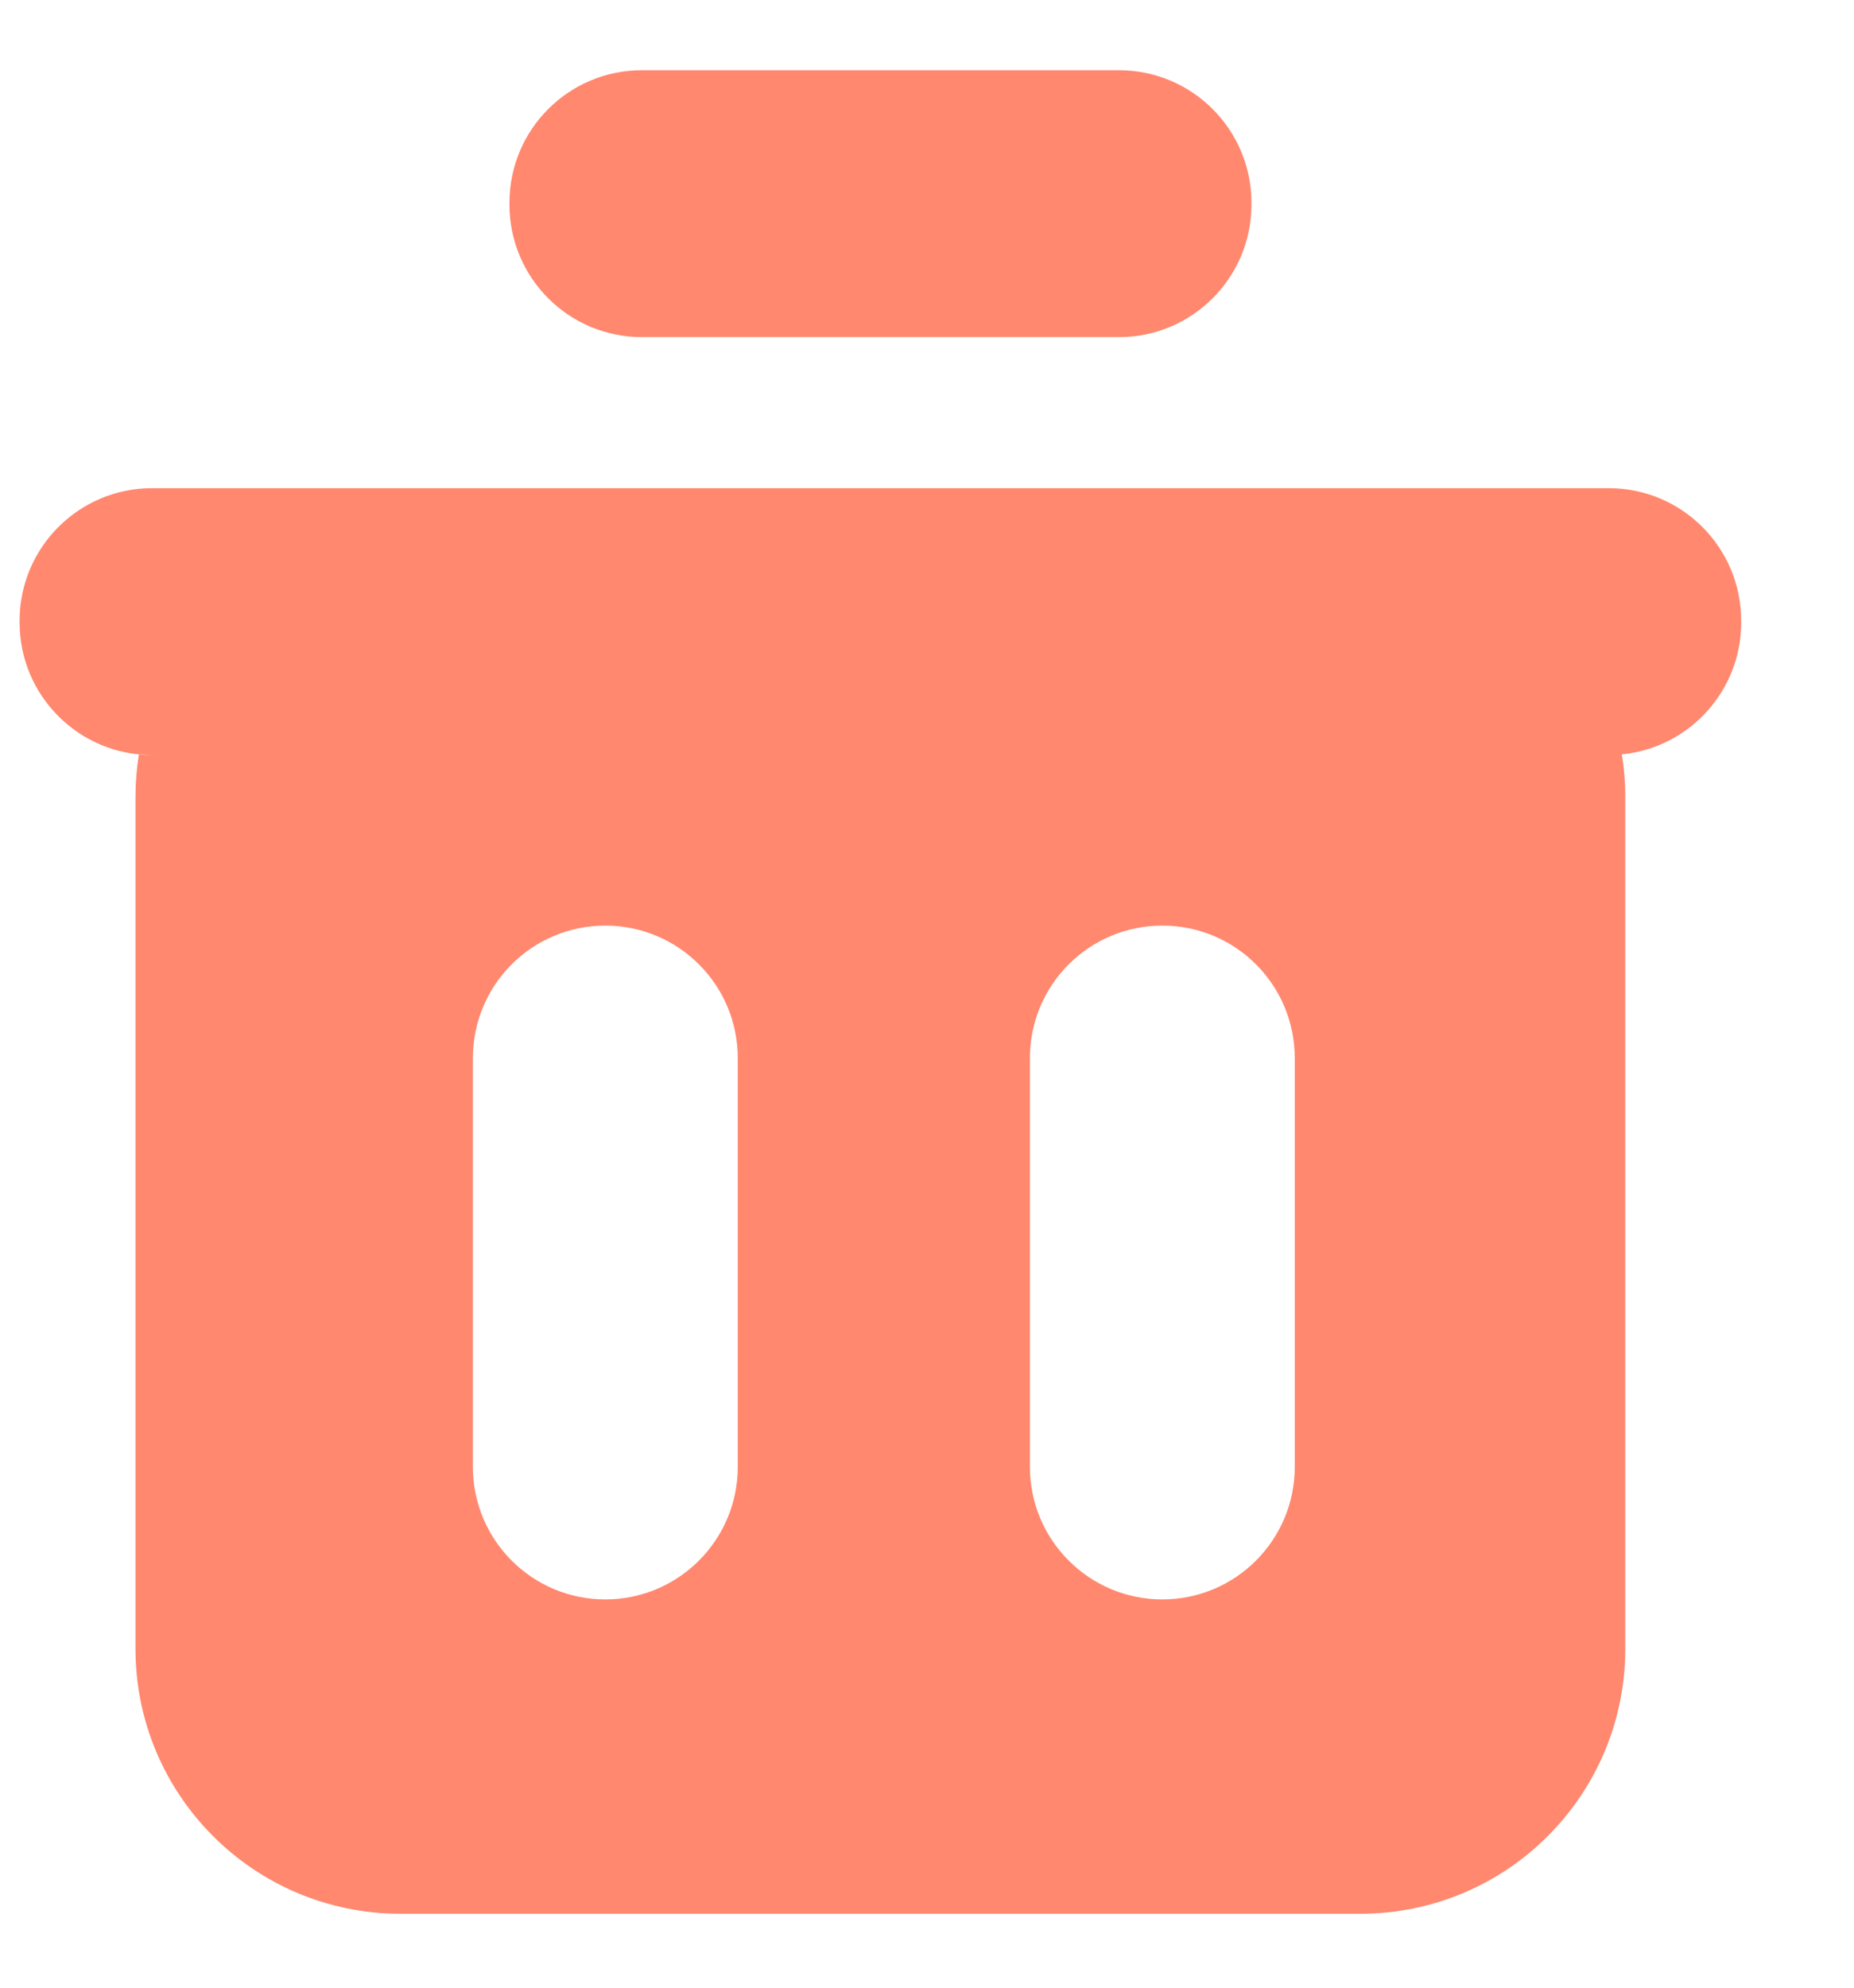 <?xml version="1.0" encoding="UTF-8"?>
<svg width="14px" height="15px" viewBox="0 0 14 15" version="1.1" xmlns="http://www.w3.org/2000/svg" xmlns:xlink="http://www.w3.org/1999/xlink">
    <!-- Generator: Sketch 60.1 (88133) - https://sketch.com -->
    <title>形状结合</title>
    <desc>Created with Sketch.</desc>
    <g id="页面-1" stroke="none" stroke-width="1" fill="none" fill-rule="evenodd">
        <g id="数据集总览页" transform="translate(-685, -162)" fill="#FF886F">
            <path d="M697.148,165.684 C697.701,165.684 698.148,166.132 698.148,166.684 L698.148,166.698 C698.148,167.217 697.753,167.643 697.247,167.693 C697.264,167.797 697.273,167.905 697.273,168.015 L697.273,174.442 C697.273,175.547 696.378,176.442 695.273,176.442 L688.023,176.442 C686.919,176.442 686.023,175.547 686.023,174.442 L686.023,168.015 C686.023,167.905 686.032,167.797 686.049,167.692 L686.148,167.698 C685.596,167.698 685.148,167.25 685.148,166.698 L685.148,166.684 C685.148,166.132 685.596,165.684 686.148,165.684 L697.148,165.684 Z M689.571,168.985 C689.018,168.985 688.571,169.432 688.571,169.985 L688.571,169.985 L688.571,173.07 C688.571,173.622 689.018,174.07 689.571,174.07 C690.123,174.07 690.571,173.622 690.571,173.07 L690.571,173.07 L690.571,169.985 C690.571,169.432 690.123,168.985 689.571,168.985 Z M693.777,168.985 C693.225,168.985 692.777,169.432 692.777,169.985 L692.777,169.985 L692.777,173.07 C692.777,173.622 693.225,174.07 693.777,174.07 C694.33,174.07 694.777,173.622 694.777,173.07 L694.777,173.07 L694.777,169.985 C694.777,169.432 694.33,168.985 693.777,168.985 Z M693.45,162.53 C694.002,162.53 694.45,162.978 694.45,163.53 L694.45,163.544 C694.45,164.096 694.002,164.544 693.45,164.544 L689.847,164.544 C689.294,164.544 688.847,164.096 688.847,163.544 L688.847,163.53 C688.847,162.978 689.294,162.53 689.847,162.53 L693.45,162.53 Z" id="形状结合"></path>
        </g>
    </g>
</svg>